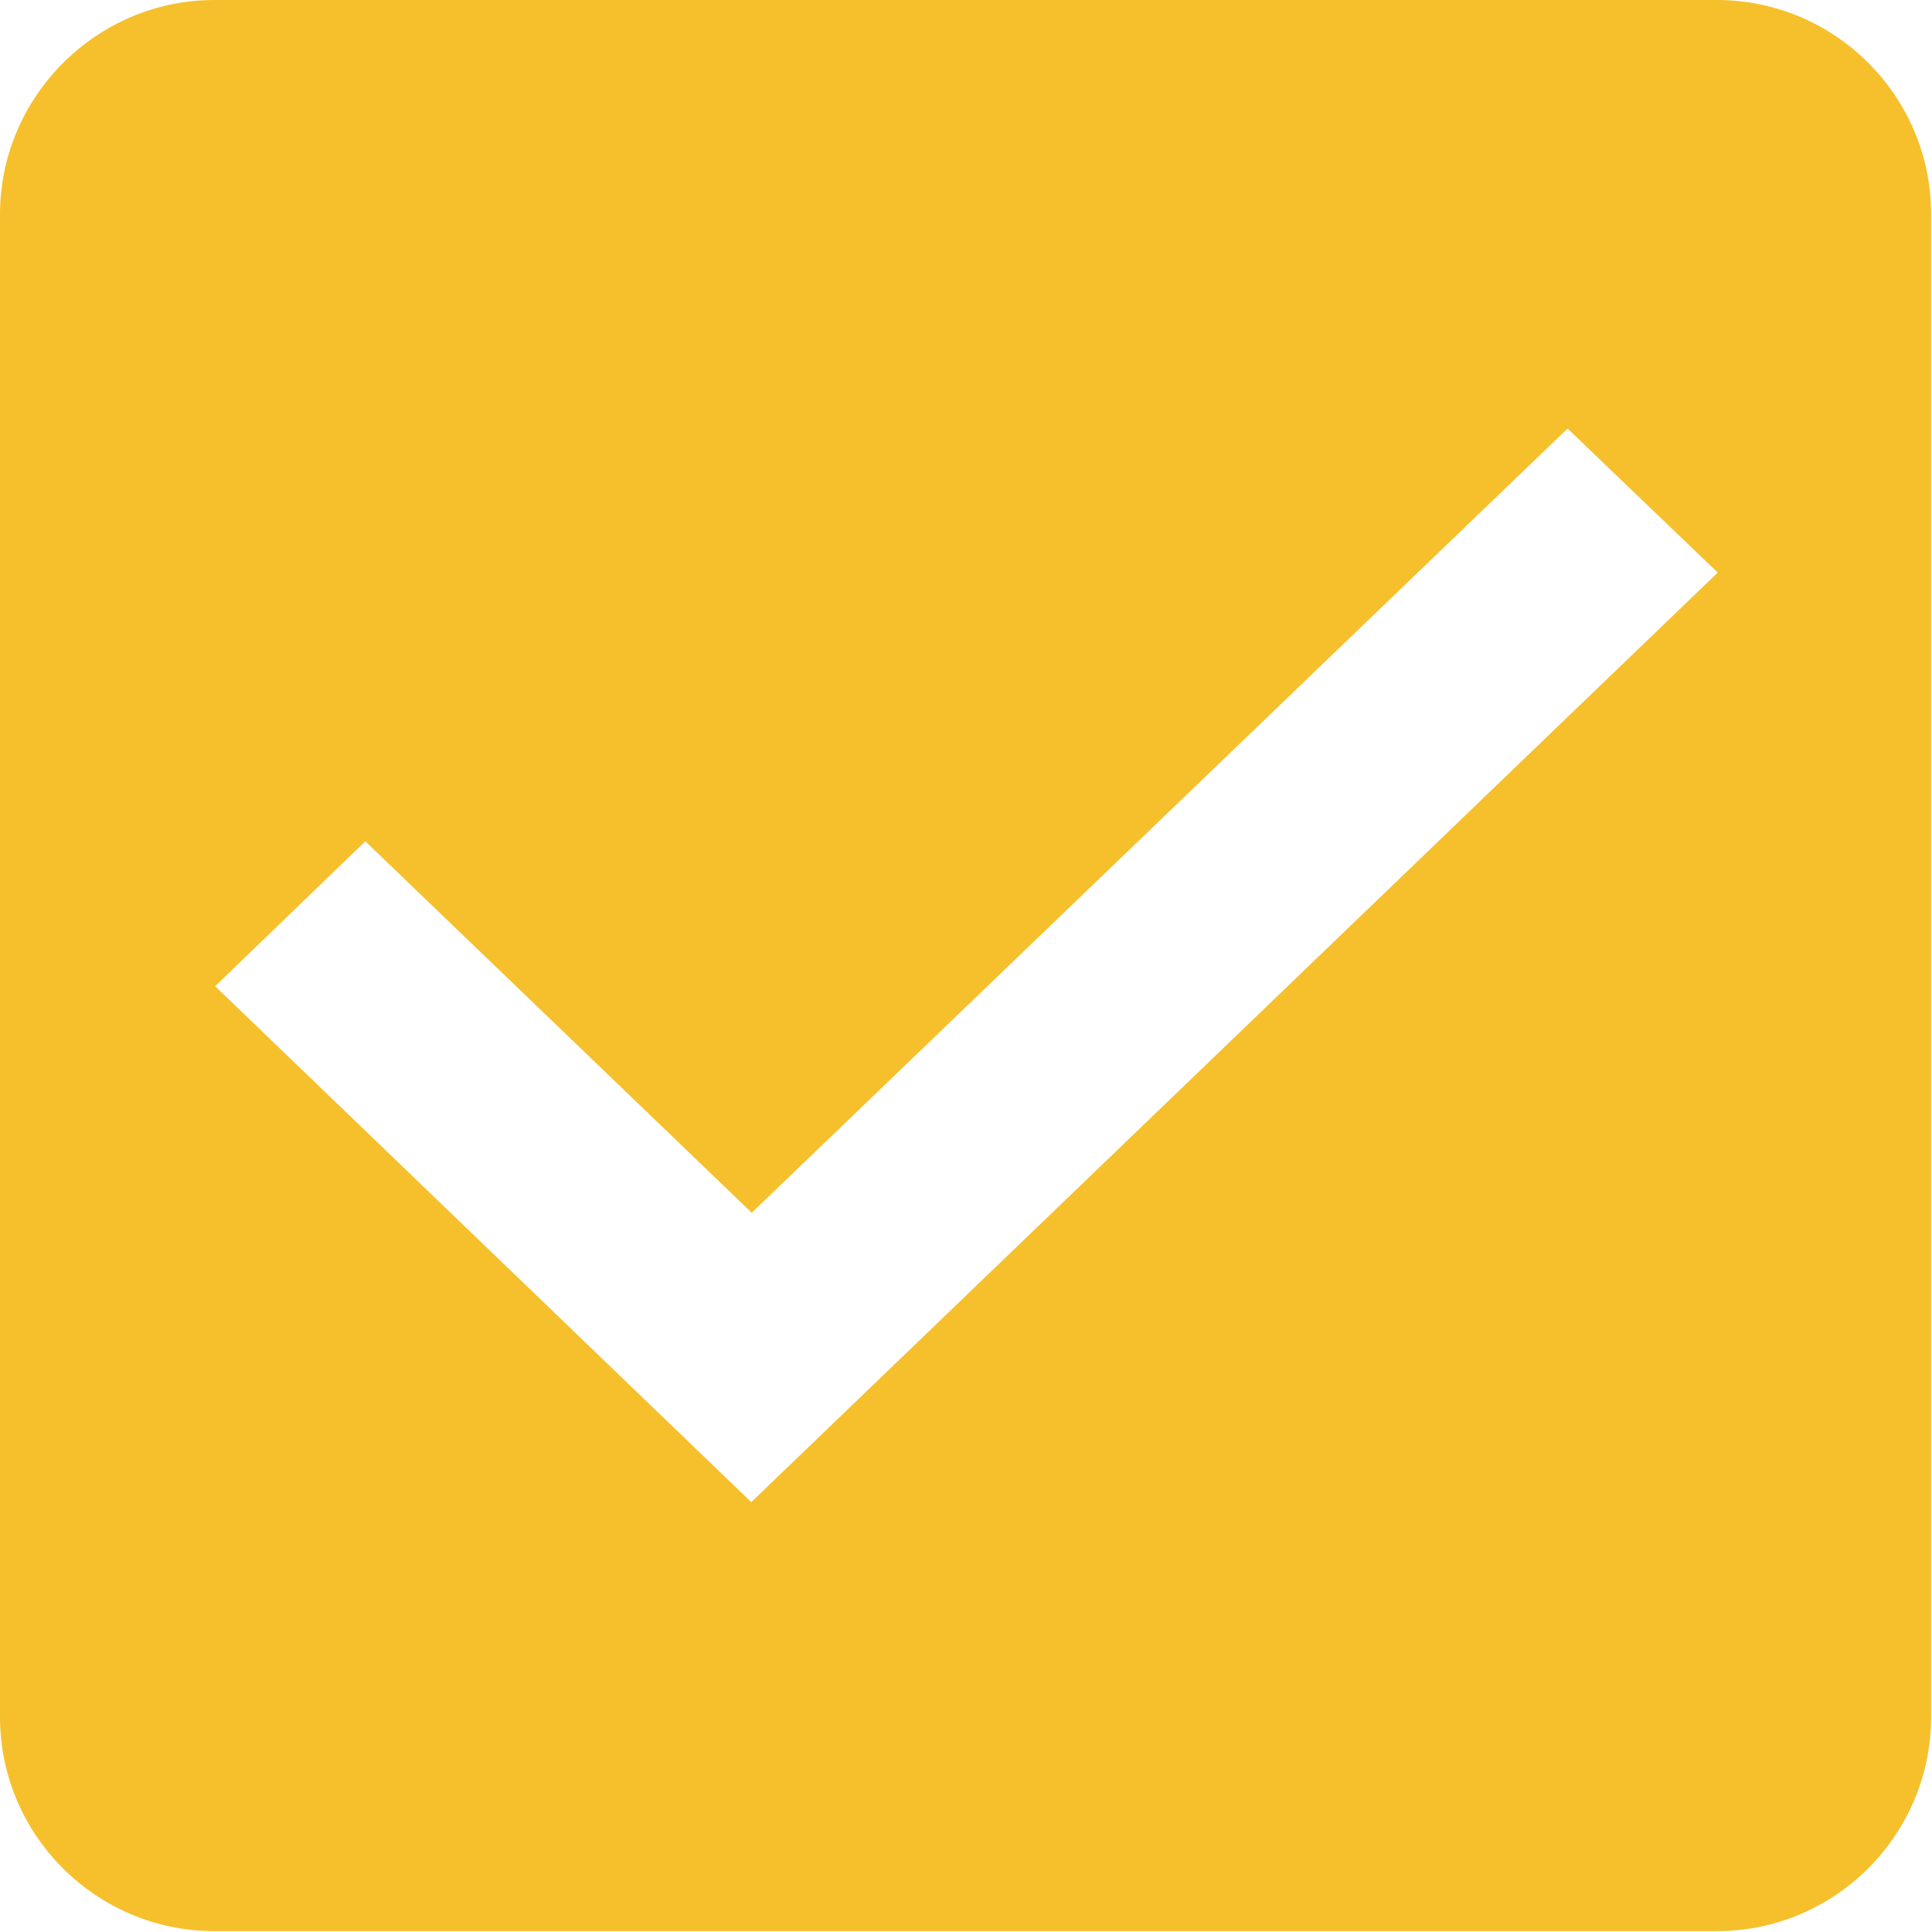 <?xml version="1.0" encoding="UTF-8"?>
<svg id="Capa_6" data-name="Capa 6" xmlns="http://www.w3.org/2000/svg" viewBox="0 0 22 22">
  <defs>
    <style>
      .cls-1 {
        fill: #f6c02c;
        fill-rule: evenodd;
      }
    </style>
  </defs>
  <g id="check_active" data-name="check active">
    <g id="Group_8199" data-name="Group 8199">
      <path id="check_on_light" data-name="check on light" class="cls-1" d="m19.56,0H2.44C1.1,0,0,1.1,0,2.44v17.11c0,1.35,1.1,2.44,2.44,2.44h17.11c1.35,0,2.44-1.1,2.44-2.44V2.44c0-1.35-1.1-2.44-2.44-2.44Zm-11,17.11l-6.11-5.88,1.71-1.65,4.4,4.23,9.29-8.93,1.71,1.64-11,10.58Z"/>
    </g>
  </g>
</svg>